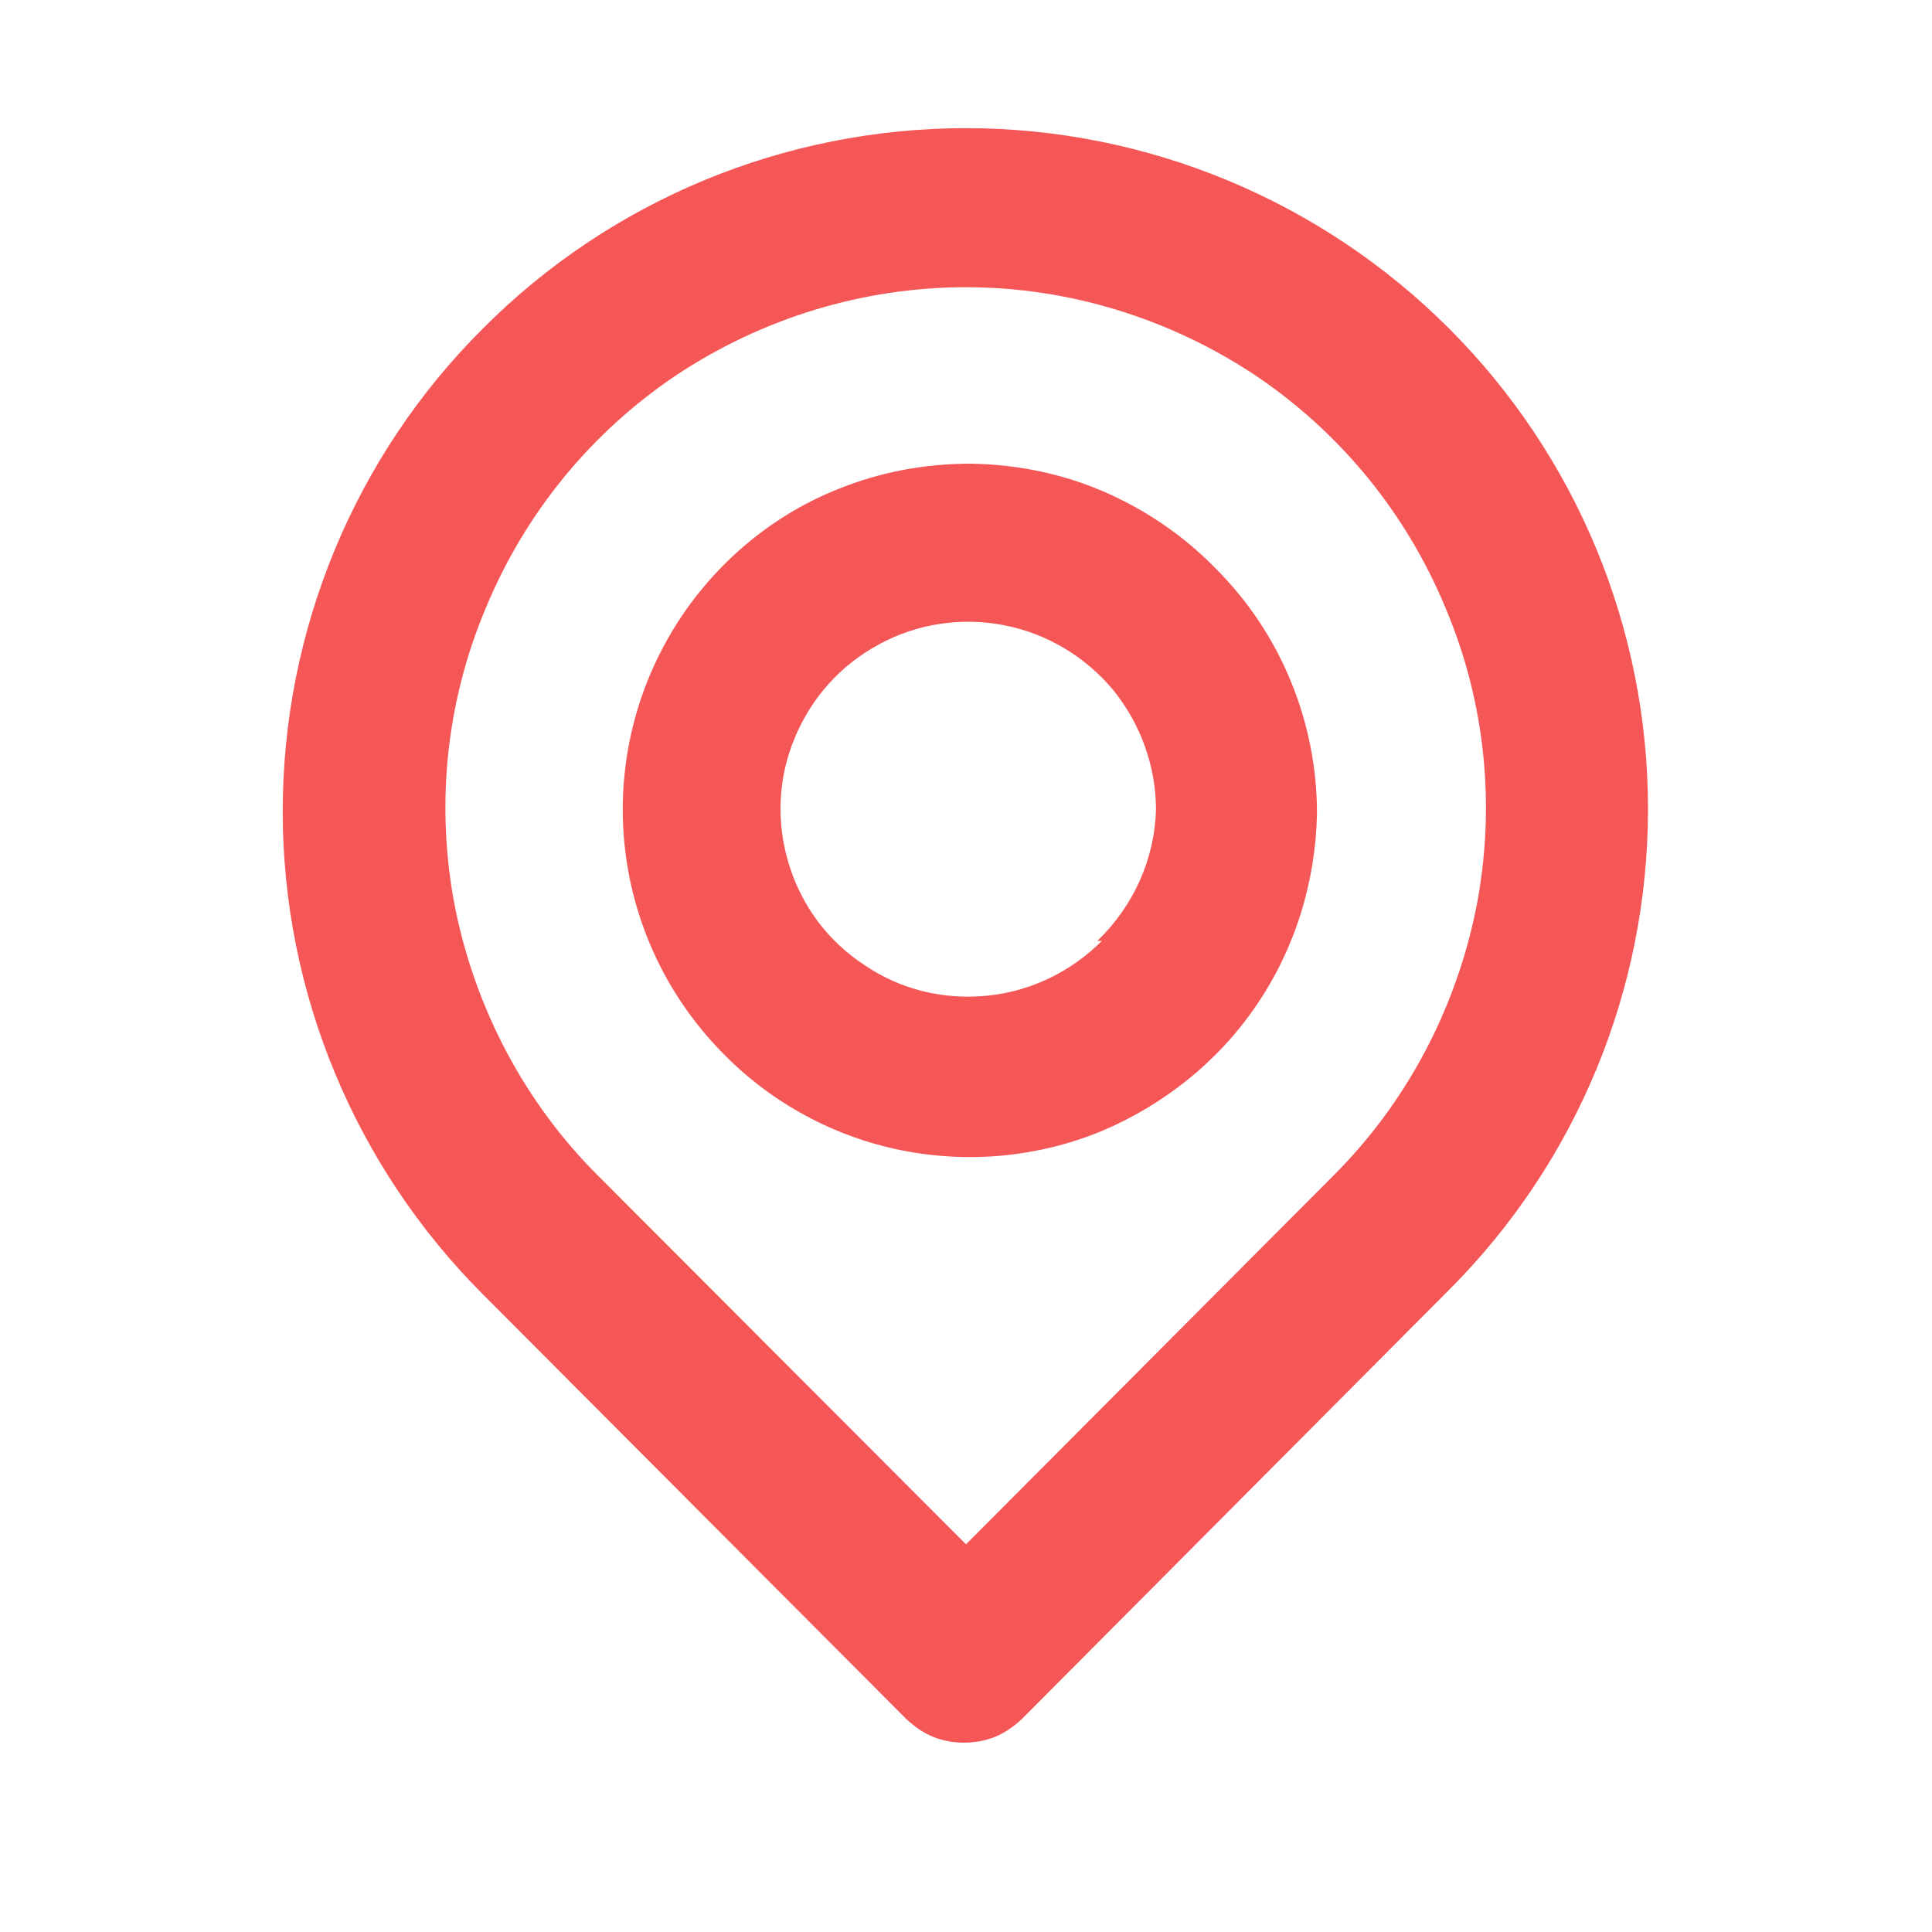 <svg width="30" height="30" viewBox="0 0 30 30" fill="none" xmlns="http://www.w3.org/2000/svg" xmlns:xlink="http://www.w3.org/1999/xlink">
	<desc>
			Created with Pixso.
	</desc>
	<defs>
		<clipPath id="clip11_1784">
			<rect id="u:location-point" width="30" height="30" transform="translate(0 -0.5)" fill="white" fill-opacity="0"/>
		</clipPath>
	</defs>
	<rect id="u:location-point" width="30" height="30" transform="translate(0 -0.5)" fill="#FFFFFF" fill-opacity="0"/>
	<g clip-path="url(#clip11_1784)">
		<path id="Vector" d="M22.5 5.1C20.51 3.11 17.81 1.99 15 1.99C12.18 1.99 9.48 3.11 7.5 5.1C5.51 7.08 4.39 9.78 4.39 12.6C4.39 15.41 5.51 18.11 7.5 20.1L14.08 26.7C14.2 26.81 14.34 26.91 14.49 26.97C14.64 27.03 14.8 27.06 14.97 27.06C15.13 27.06 15.3 27.03 15.45 26.97C15.6 26.91 15.74 26.81 15.86 26.7L22.5 20.03C24.48 18.05 25.59 15.37 25.59 12.56C25.59 9.76 24.48 7.08 22.5 5.1ZM20.71 18.25L15 23.98L9.28 18.25C8.15 17.12 7.39 15.68 7.07 14.11C6.76 12.54 6.92 10.92 7.54 9.45C8.15 7.97 9.18 6.71 10.51 5.82C11.84 4.94 13.4 4.46 15 4.46C16.59 4.46 18.15 4.94 19.48 5.82C20.81 6.71 21.84 7.97 22.45 9.45C23.07 10.92 23.23 12.54 22.92 14.11C22.6 15.68 21.84 17.12 20.71 18.25ZM11.25 8.76C10.24 9.77 9.67 11.14 9.67 12.57C9.67 14 10.24 15.37 11.25 16.38C11.99 17.13 12.95 17.65 13.99 17.86C15.03 18.07 16.11 17.97 17.09 17.57C18.07 17.16 18.92 16.48 19.51 15.61C20.11 14.73 20.43 13.69 20.45 12.63C20.45 11.92 20.31 11.22 20.04 10.57C19.77 9.91 19.37 9.32 18.87 8.82C18.37 8.31 17.78 7.91 17.13 7.63C16.48 7.35 15.78 7.21 15.07 7.2C14.36 7.2 13.66 7.33 13 7.6C12.35 7.86 11.75 8.26 11.25 8.76ZM17.11 14.61C16.63 15.09 16.01 15.39 15.34 15.46C14.66 15.53 13.99 15.37 13.43 14.99C12.86 14.62 12.45 14.07 12.25 13.42C12.05 12.77 12.08 12.08 12.34 11.46C12.6 10.83 13.06 10.32 13.66 10C14.25 9.68 14.94 9.58 15.6 9.71C16.26 9.84 16.86 10.2 17.29 10.72C17.71 11.24 17.95 11.9 17.95 12.57C17.93 13.34 17.6 14.07 17.04 14.61L17.11 14.61Z" fill="#F55757" fill-opacity="1" fill-rule="nonzero"/>
	</g>
</svg>
